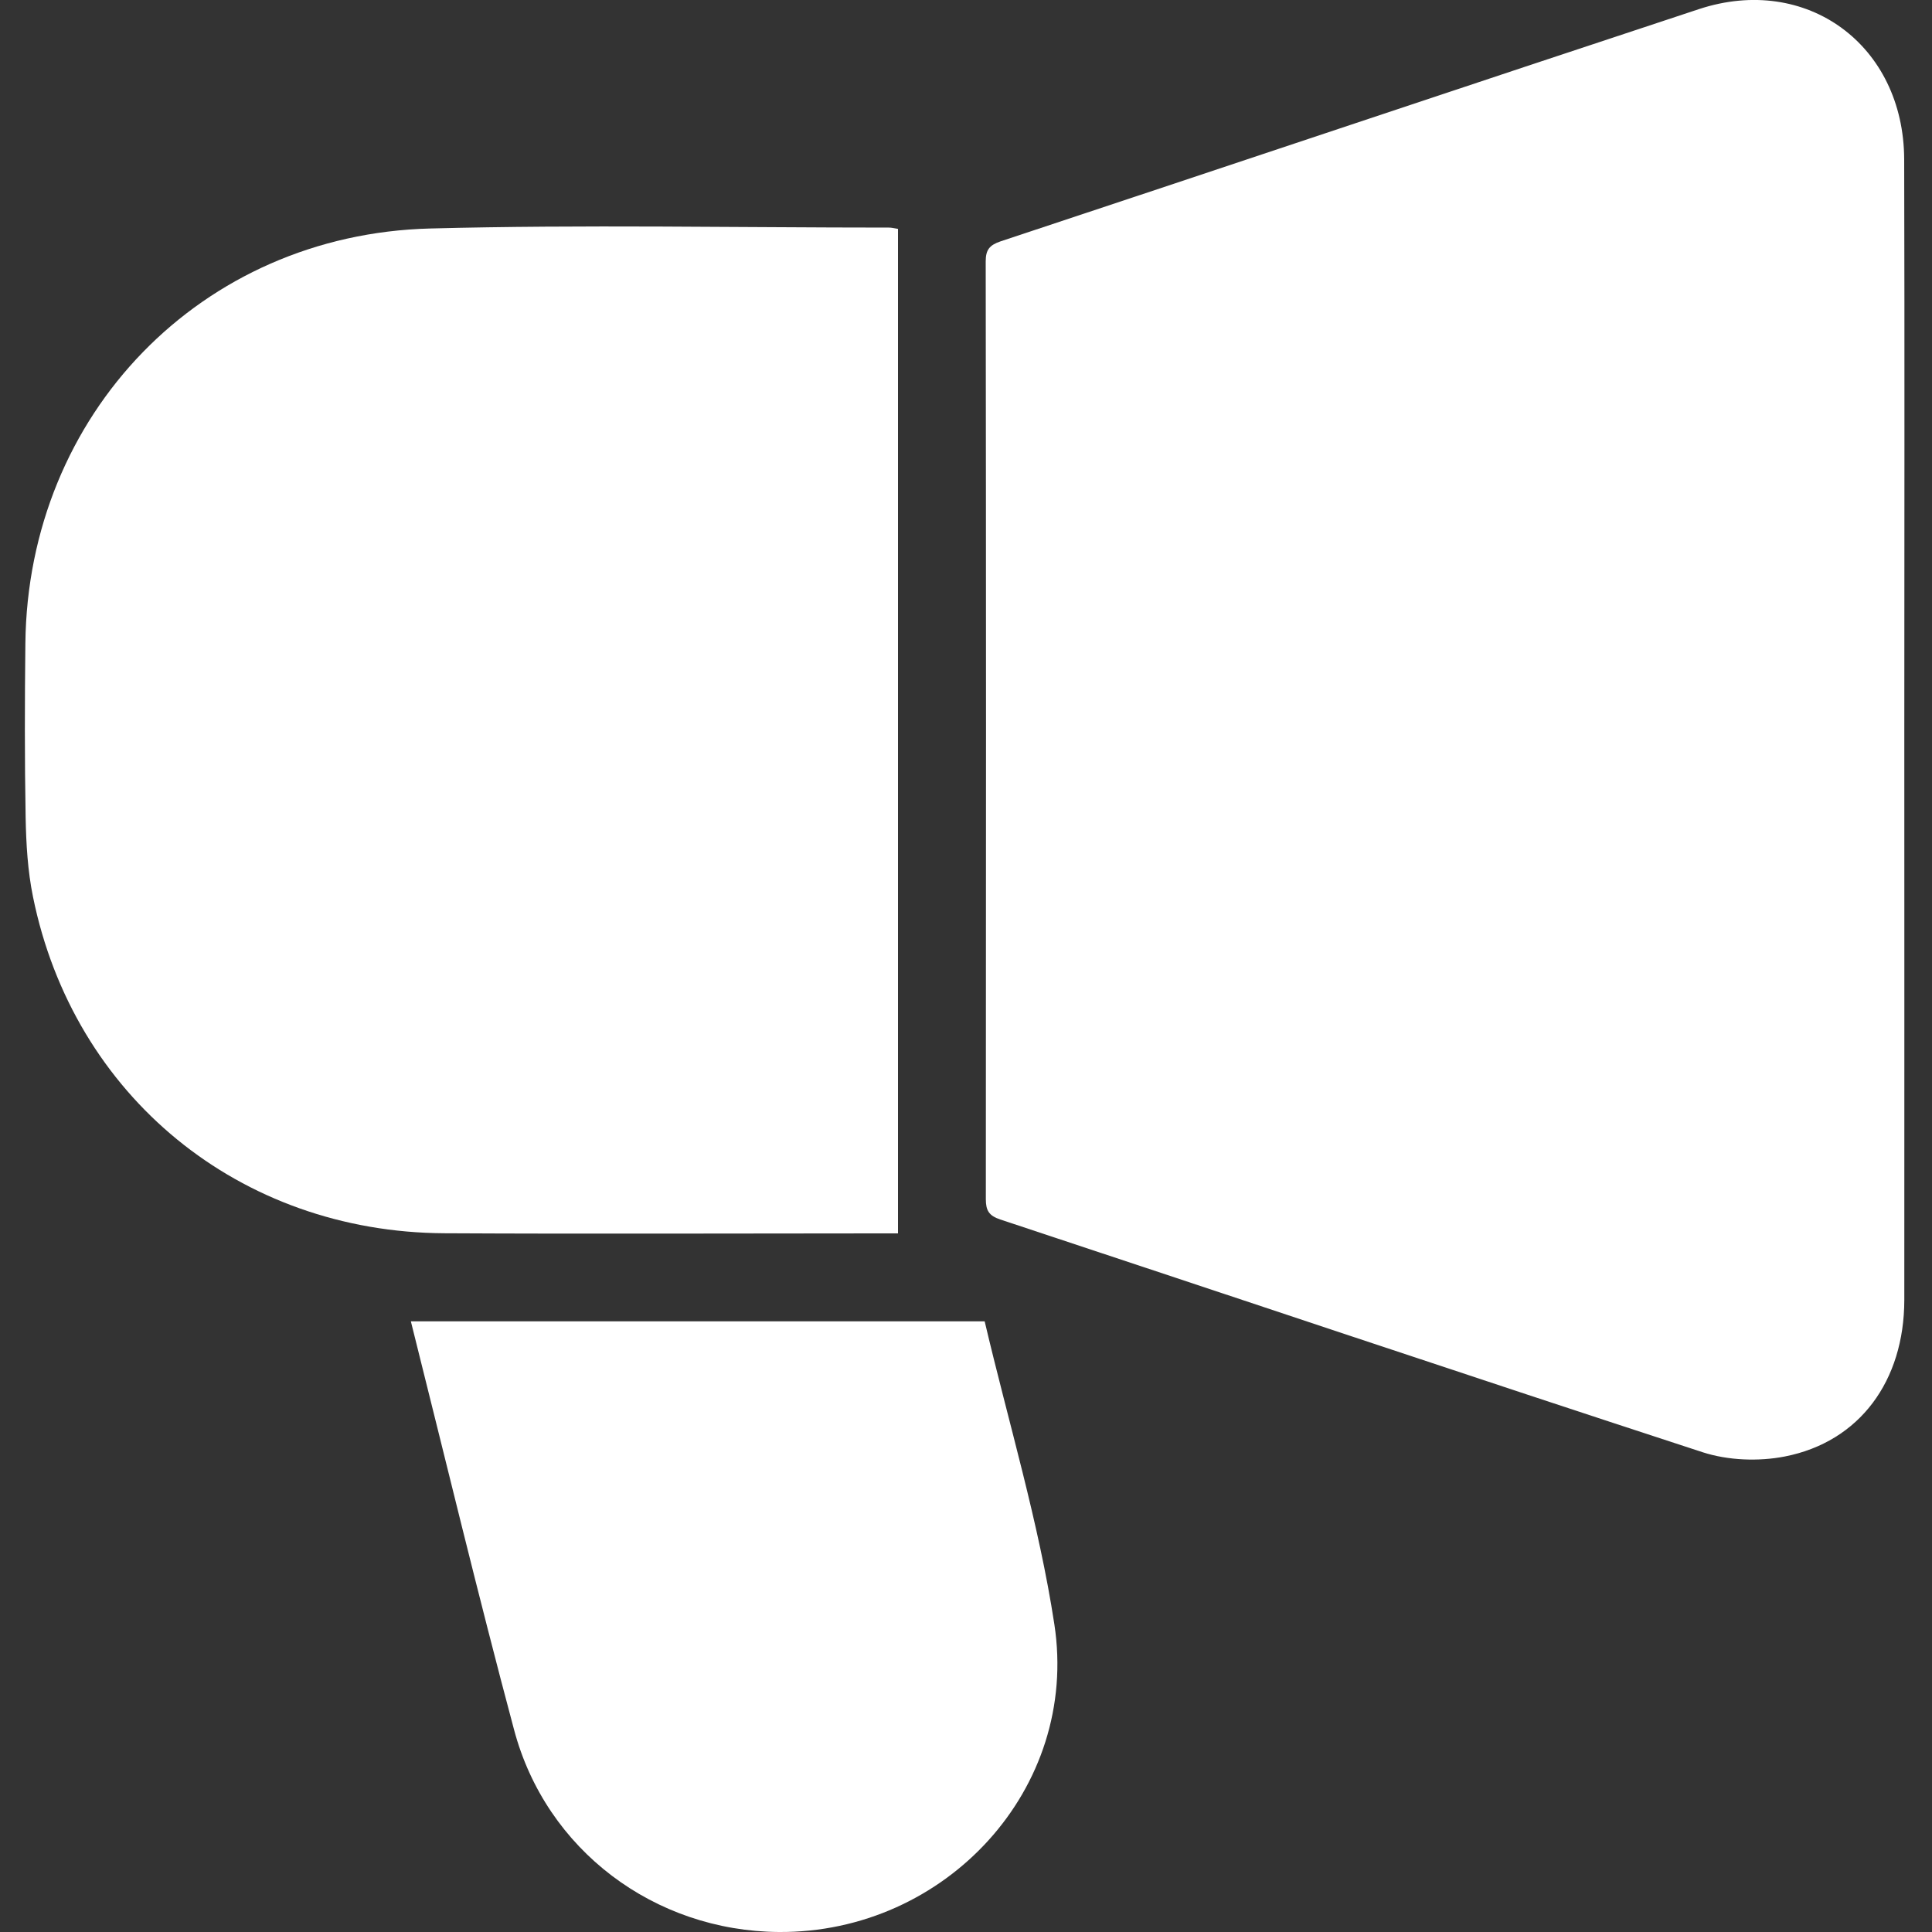 <svg width="15" height="15" viewBox="0 0 15 15" fill="none" xmlns="http://www.w3.org/2000/svg">
<rect x="0" y="0" width="15" height="15" fill="#333333" stroke="none"/>
<g id="news" clip-path="url(#clip0_1179_1064)">
<path id="Vector" d="M14.785 5.673C14.785 7.146 14.786 8.62 14.785 10.093C14.784 10.722 14.438 11.194 13.858 11.308C13.654 11.348 13.416 11.339 13.219 11.275C11.399 10.681 9.584 10.07 7.766 9.468C7.678 9.439 7.654 9.398 7.654 9.311C7.656 6.884 7.656 4.456 7.653 2.029C7.653 1.939 7.683 1.903 7.768 1.874C9.576 1.275 11.381 0.668 13.19 0.071C14.027 -0.205 14.781 0.35 14.784 1.237C14.788 2.716 14.785 4.194 14.785 5.673Z" fill="white"/>
<path id="Vector_2" d="M6.972 9.576C6.916 9.576 6.869 9.576 6.823 9.576C5.699 9.576 4.575 9.581 3.451 9.575C1.86 9.567 0.57 8.511 0.256 6.962C0.215 6.761 0.203 6.553 0.199 6.347C0.191 5.897 0.192 5.446 0.197 4.995C0.216 3.217 1.561 1.82 3.34 1.774C4.527 1.743 5.715 1.767 6.902 1.767C6.922 1.767 6.942 1.772 6.972 1.777C6.972 4.371 6.972 6.961 6.972 9.576Z" fill="white"/>
<path id="Vector_3" d="M3.19 10.259C4.682 10.259 6.154 10.259 7.645 10.259C7.83 11.045 8.065 11.819 8.186 12.611C8.381 13.886 7.343 15.009 6.047 15C5.081 14.993 4.239 14.364 3.991 13.429C3.711 12.382 3.458 11.327 3.19 10.259Z" fill="white"/>
</g>
<defs>
<clipPath id="clip0_1179_1064">
<rect width="15" height="15" fill="white"/>
</clipPath>
</defs>
</svg>
